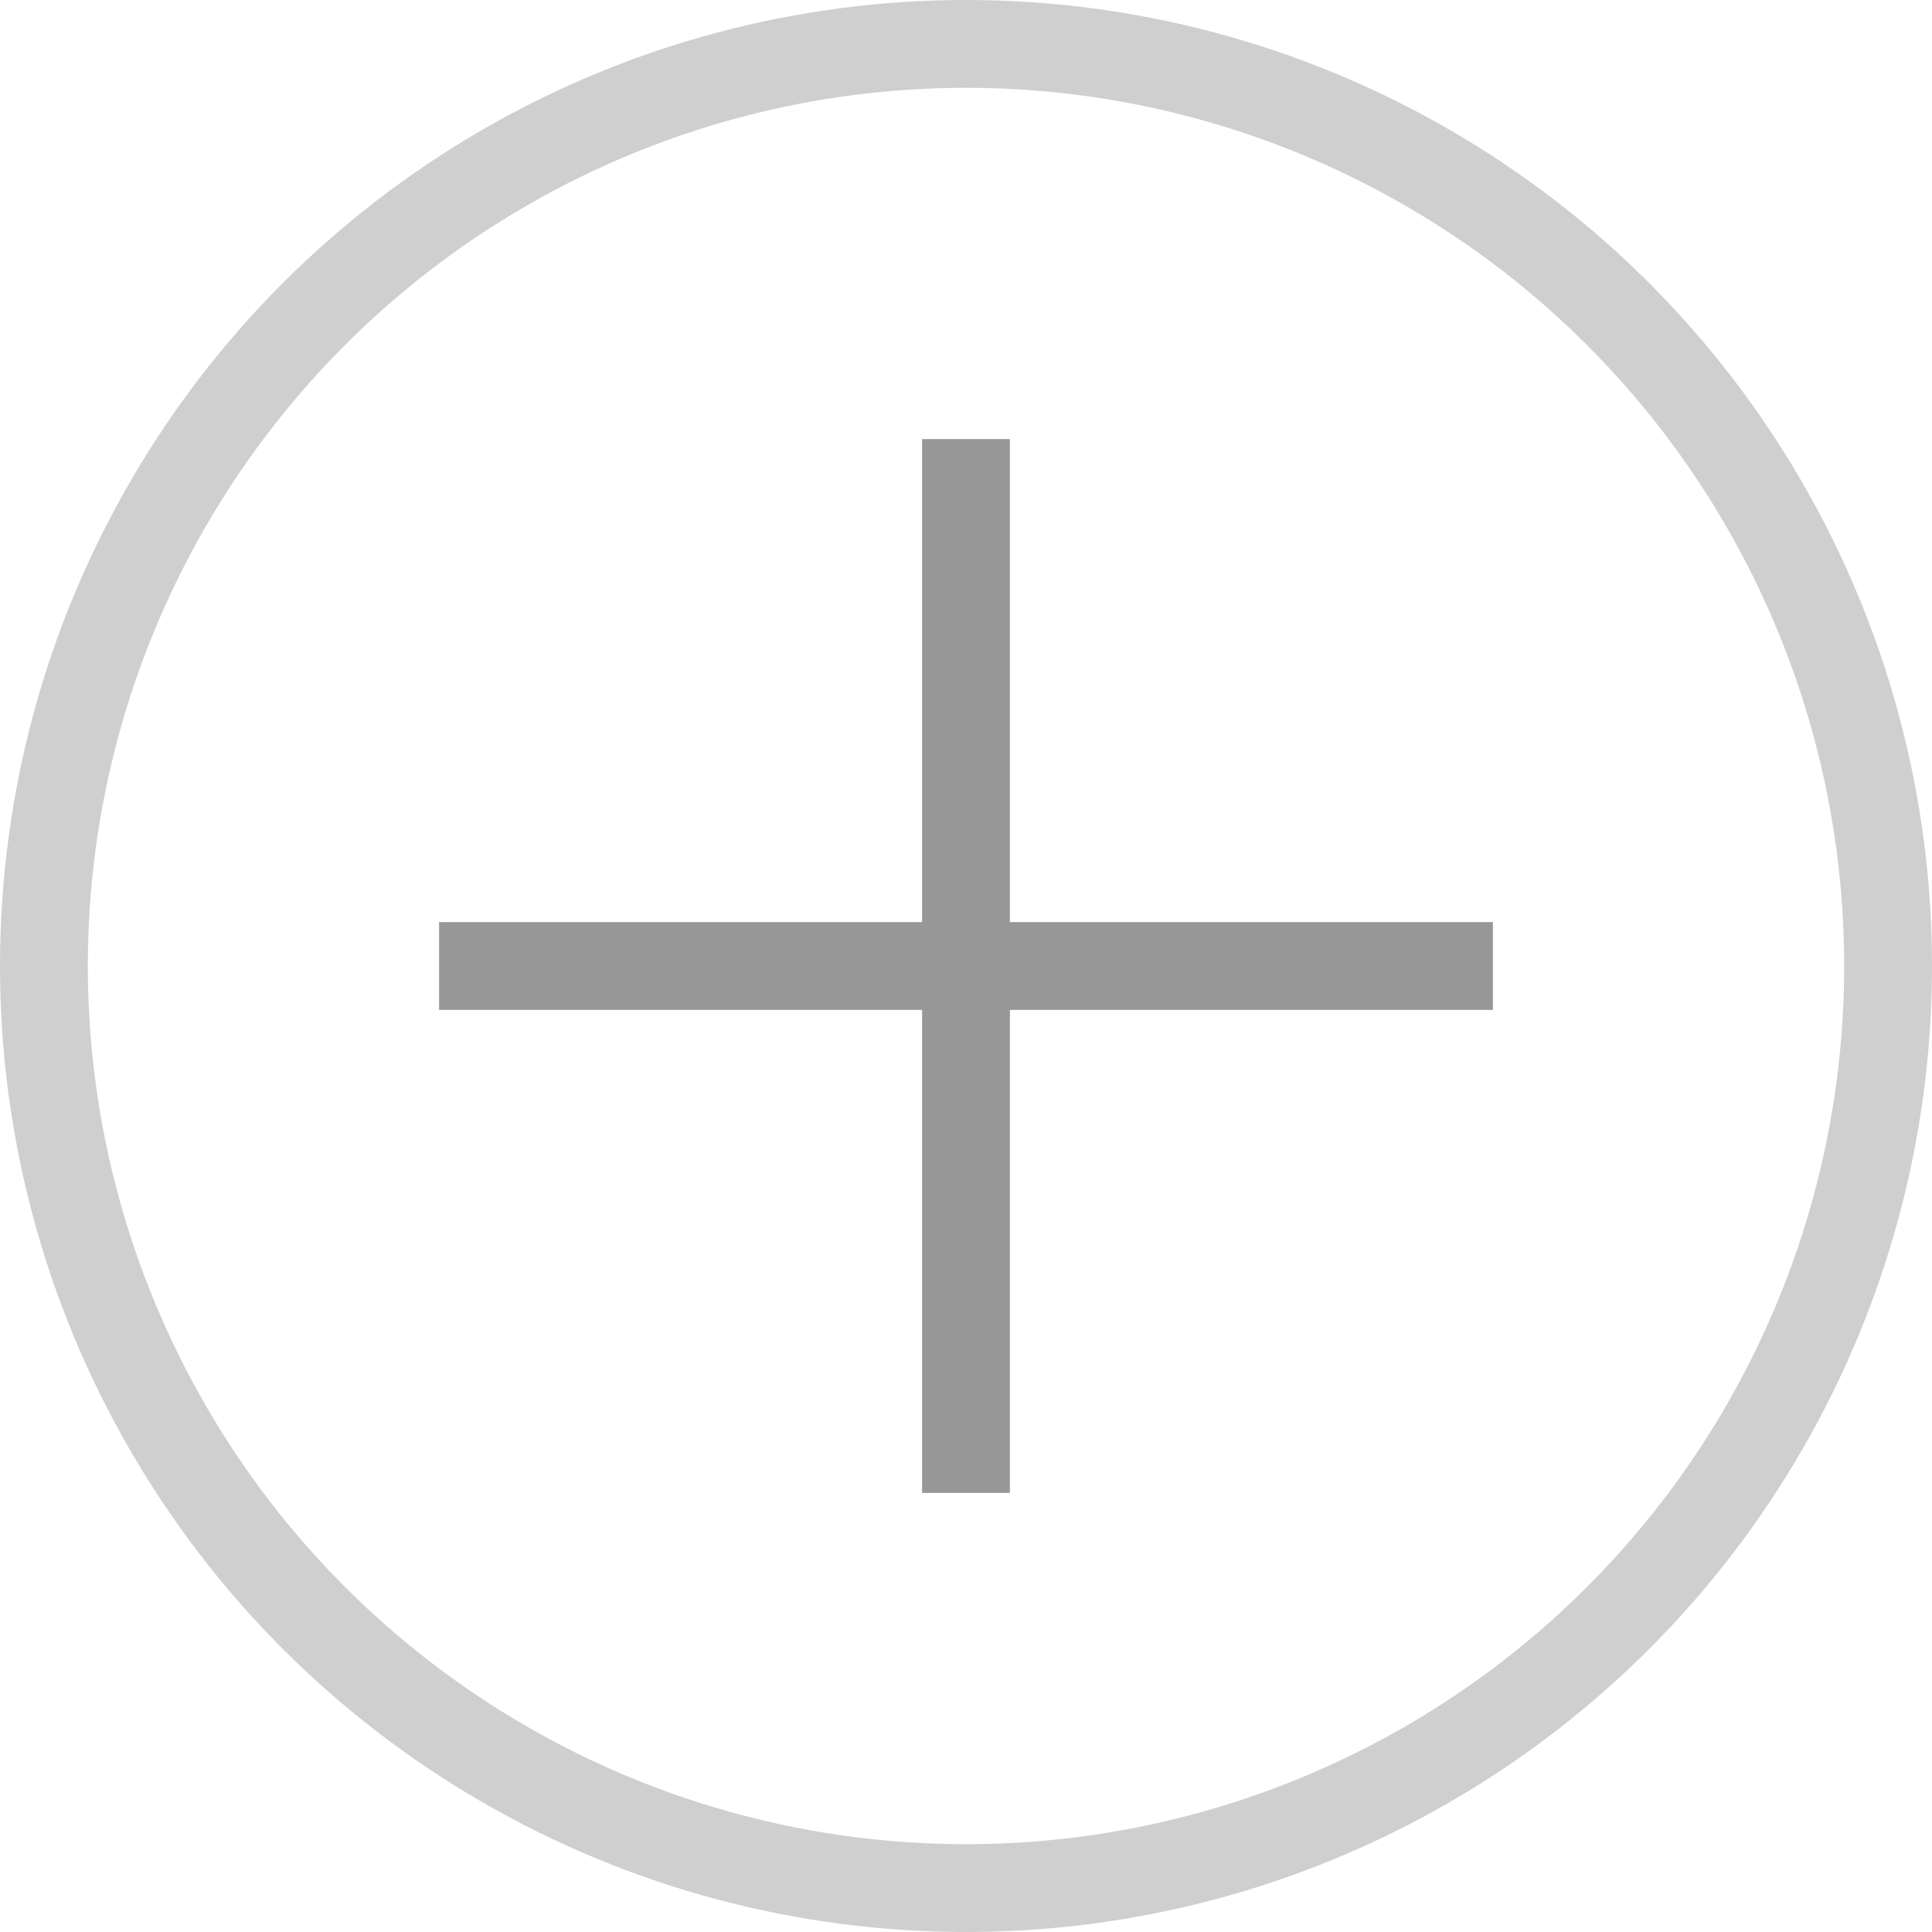 <svg xmlns="http://www.w3.org/2000/svg" width="22" height="22" viewBox="0 0 22 22">
    <g fill="none" fill-rule="nonzero">
        <circle cx="11" cy="11" r="10.5" stroke="#CFCFCF"/>
        <path stroke="#979797" stroke-linecap="square" d="M5.5 11h11M11 5.5v11"/>
    </g>
</svg>
